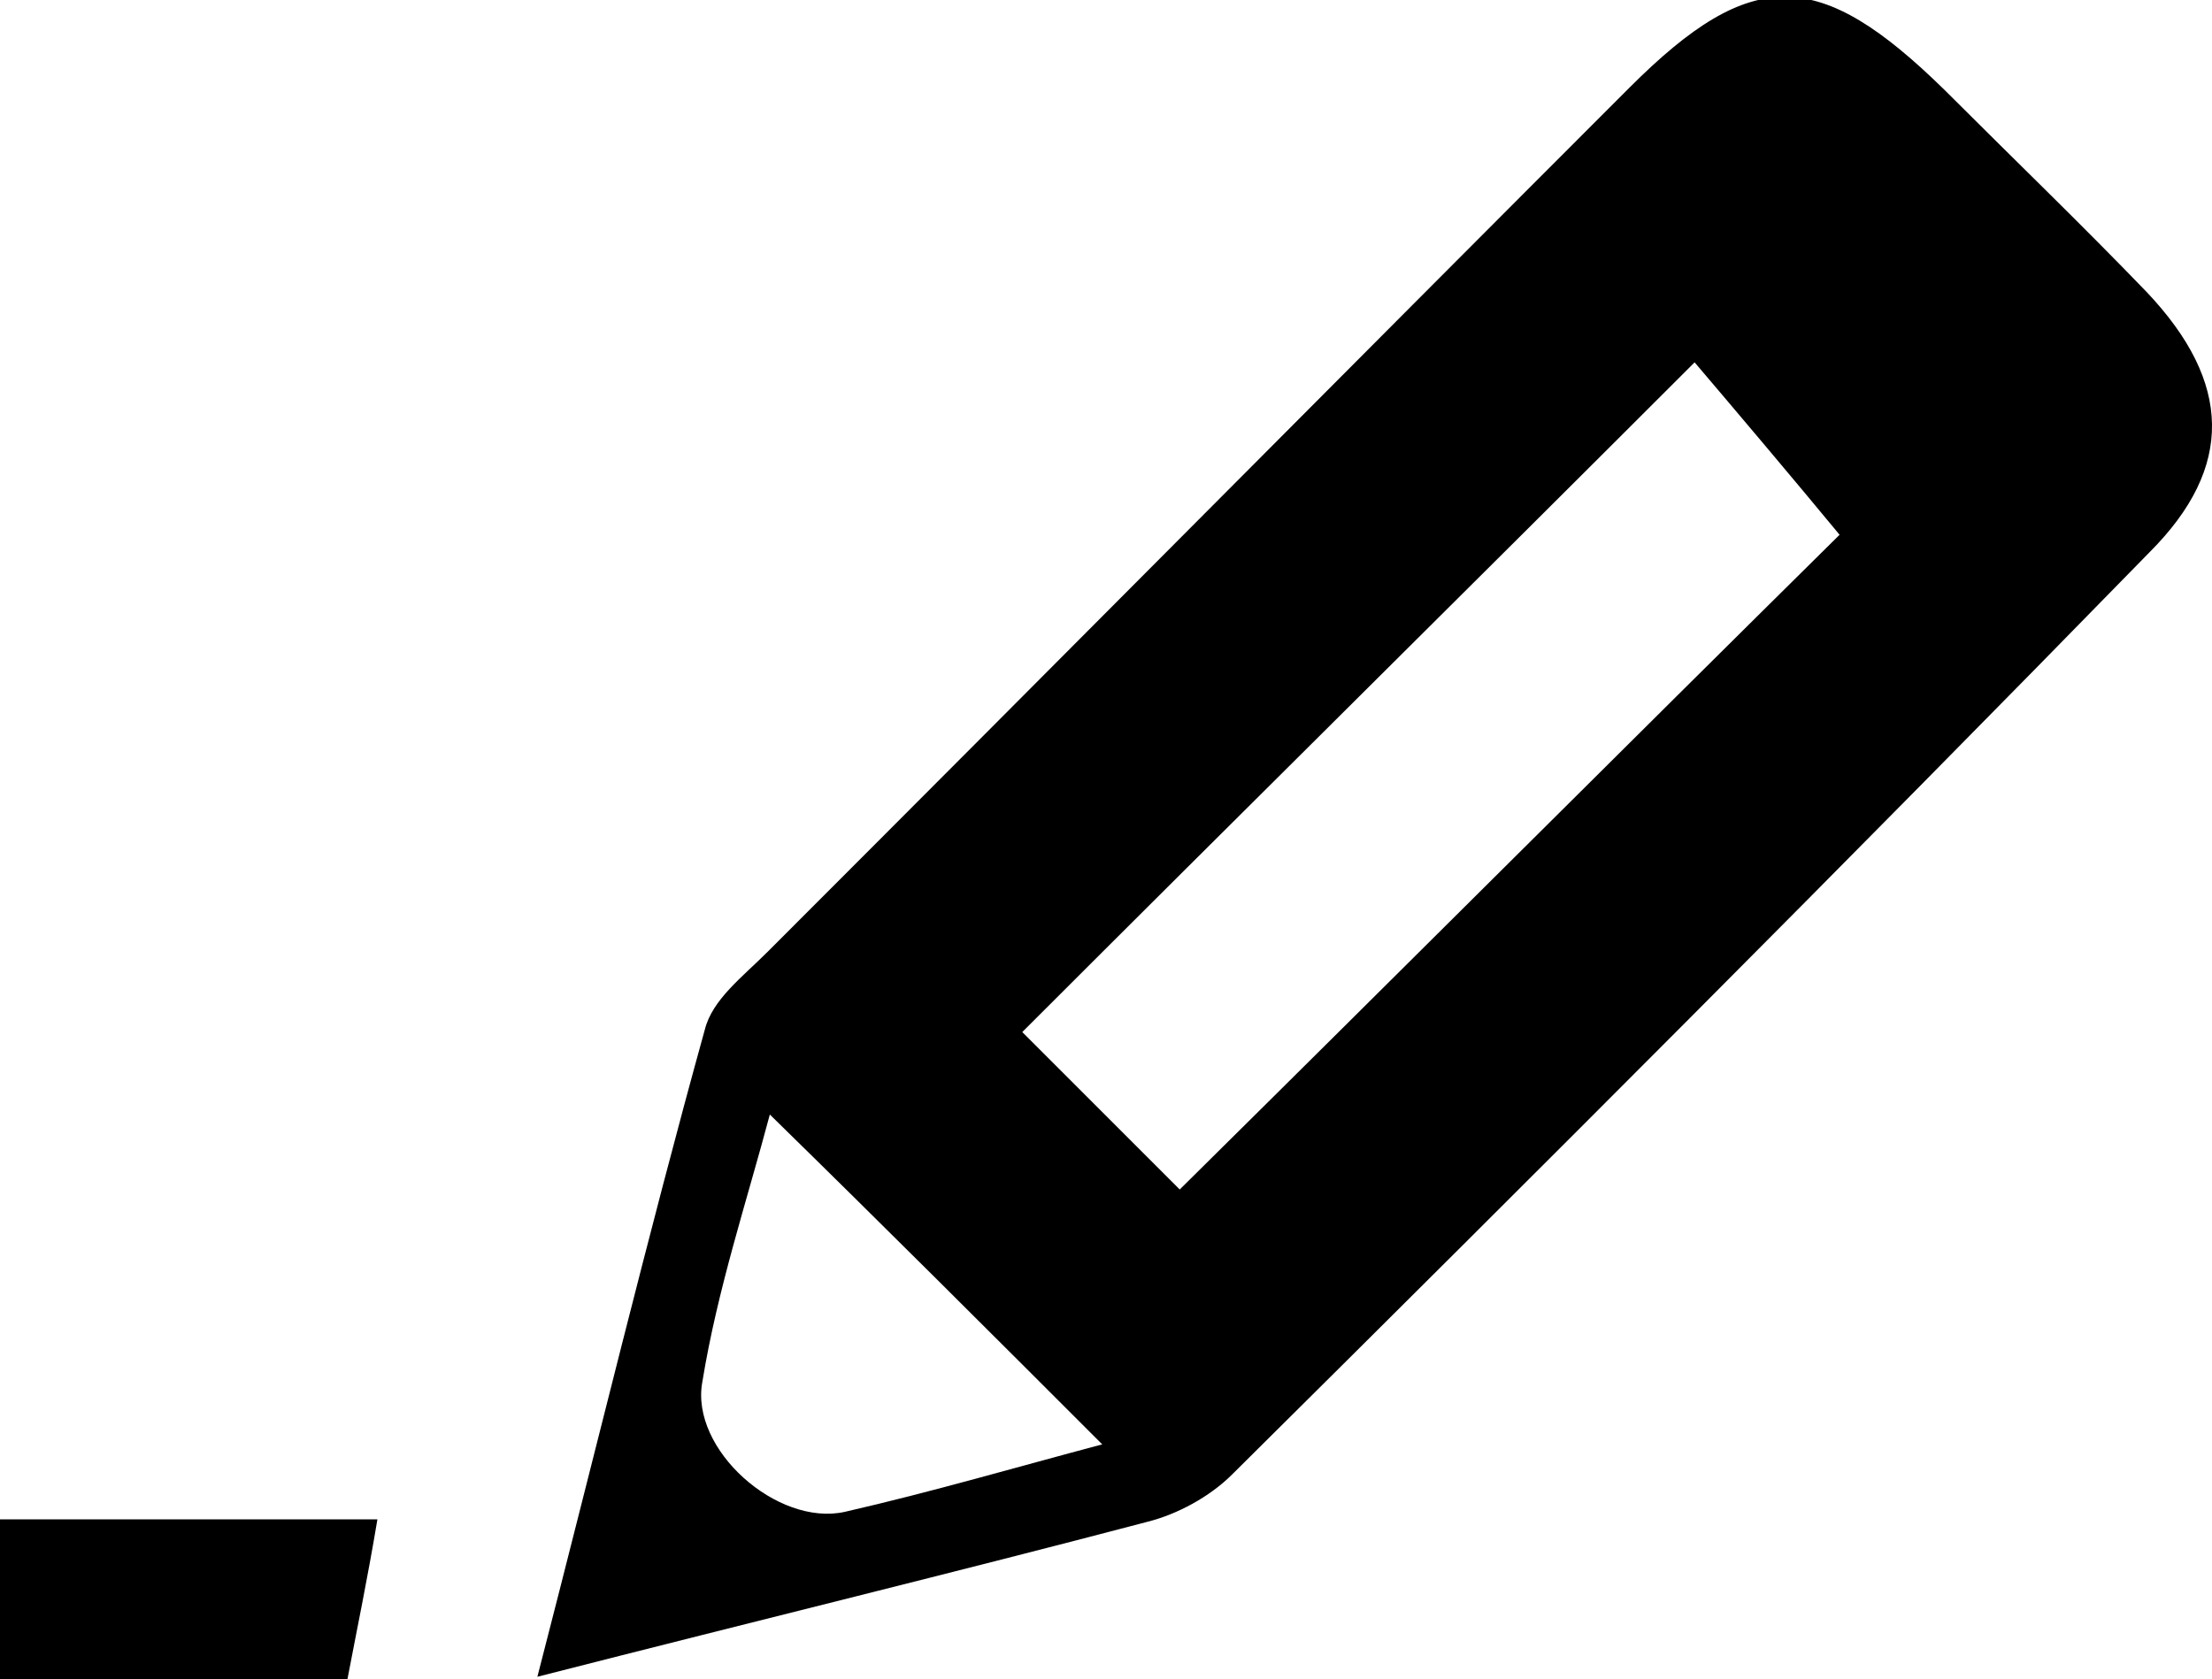 <svg version="1.1" xmlns="http://www.w3.org/2000/svg" x="0px" y="0px"
	 viewBox="0 0 88.5 67.2" xml:space="preserve" class="tutors-list-edit-svg">
<g>
	<path d="M21.5,67.1c2.4-9.3,4.4-17.6,6.7-25.9c0.3-1.2,1.5-2.1,2.5-3.1c11.5-11.5,23-23.1,34.5-34.6c4.9-4.9,7.6-4.8,12.6,0.1
		c2.7,2.7,5.5,5.4,8.1,8.1c3.4,3.6,3.5,7,0.1,10.4C73.8,34.6,61.6,46.8,49.3,59c-0.9,0.9-2.2,1.6-3.4,1.9
		C38.3,62.9,30.5,64.8,21.5,67.1z M67.8,14.5c-9.2,9.2-18.1,18-26.9,26.8c2.1,2.1,4.5,4.5,6.3,6.3c8.9-8.8,17.8-17.7,26.4-26.2
		C71.7,19.1,69.5,16.5,67.8,14.5z M30.8,44.6c-0.9,3.4-2.1,7-2.7,10.7c-0.5,2.7,3,5.8,5.7,5.2c3.5-0.8,6.9-1.8,10.3-2.7
		C39.6,53.3,35.4,49.1,30.8,44.6z"/>
	<path d="M15.1,60.8c-0.4,2.4-0.8,4.3-1.2,6.4c-4.6,0-9,0-13.9,0c0-2.1,0-4.1,0-6.4C4.9,60.8,9.8,60.8,15.1,60.8z"/>
</g>
</svg>
